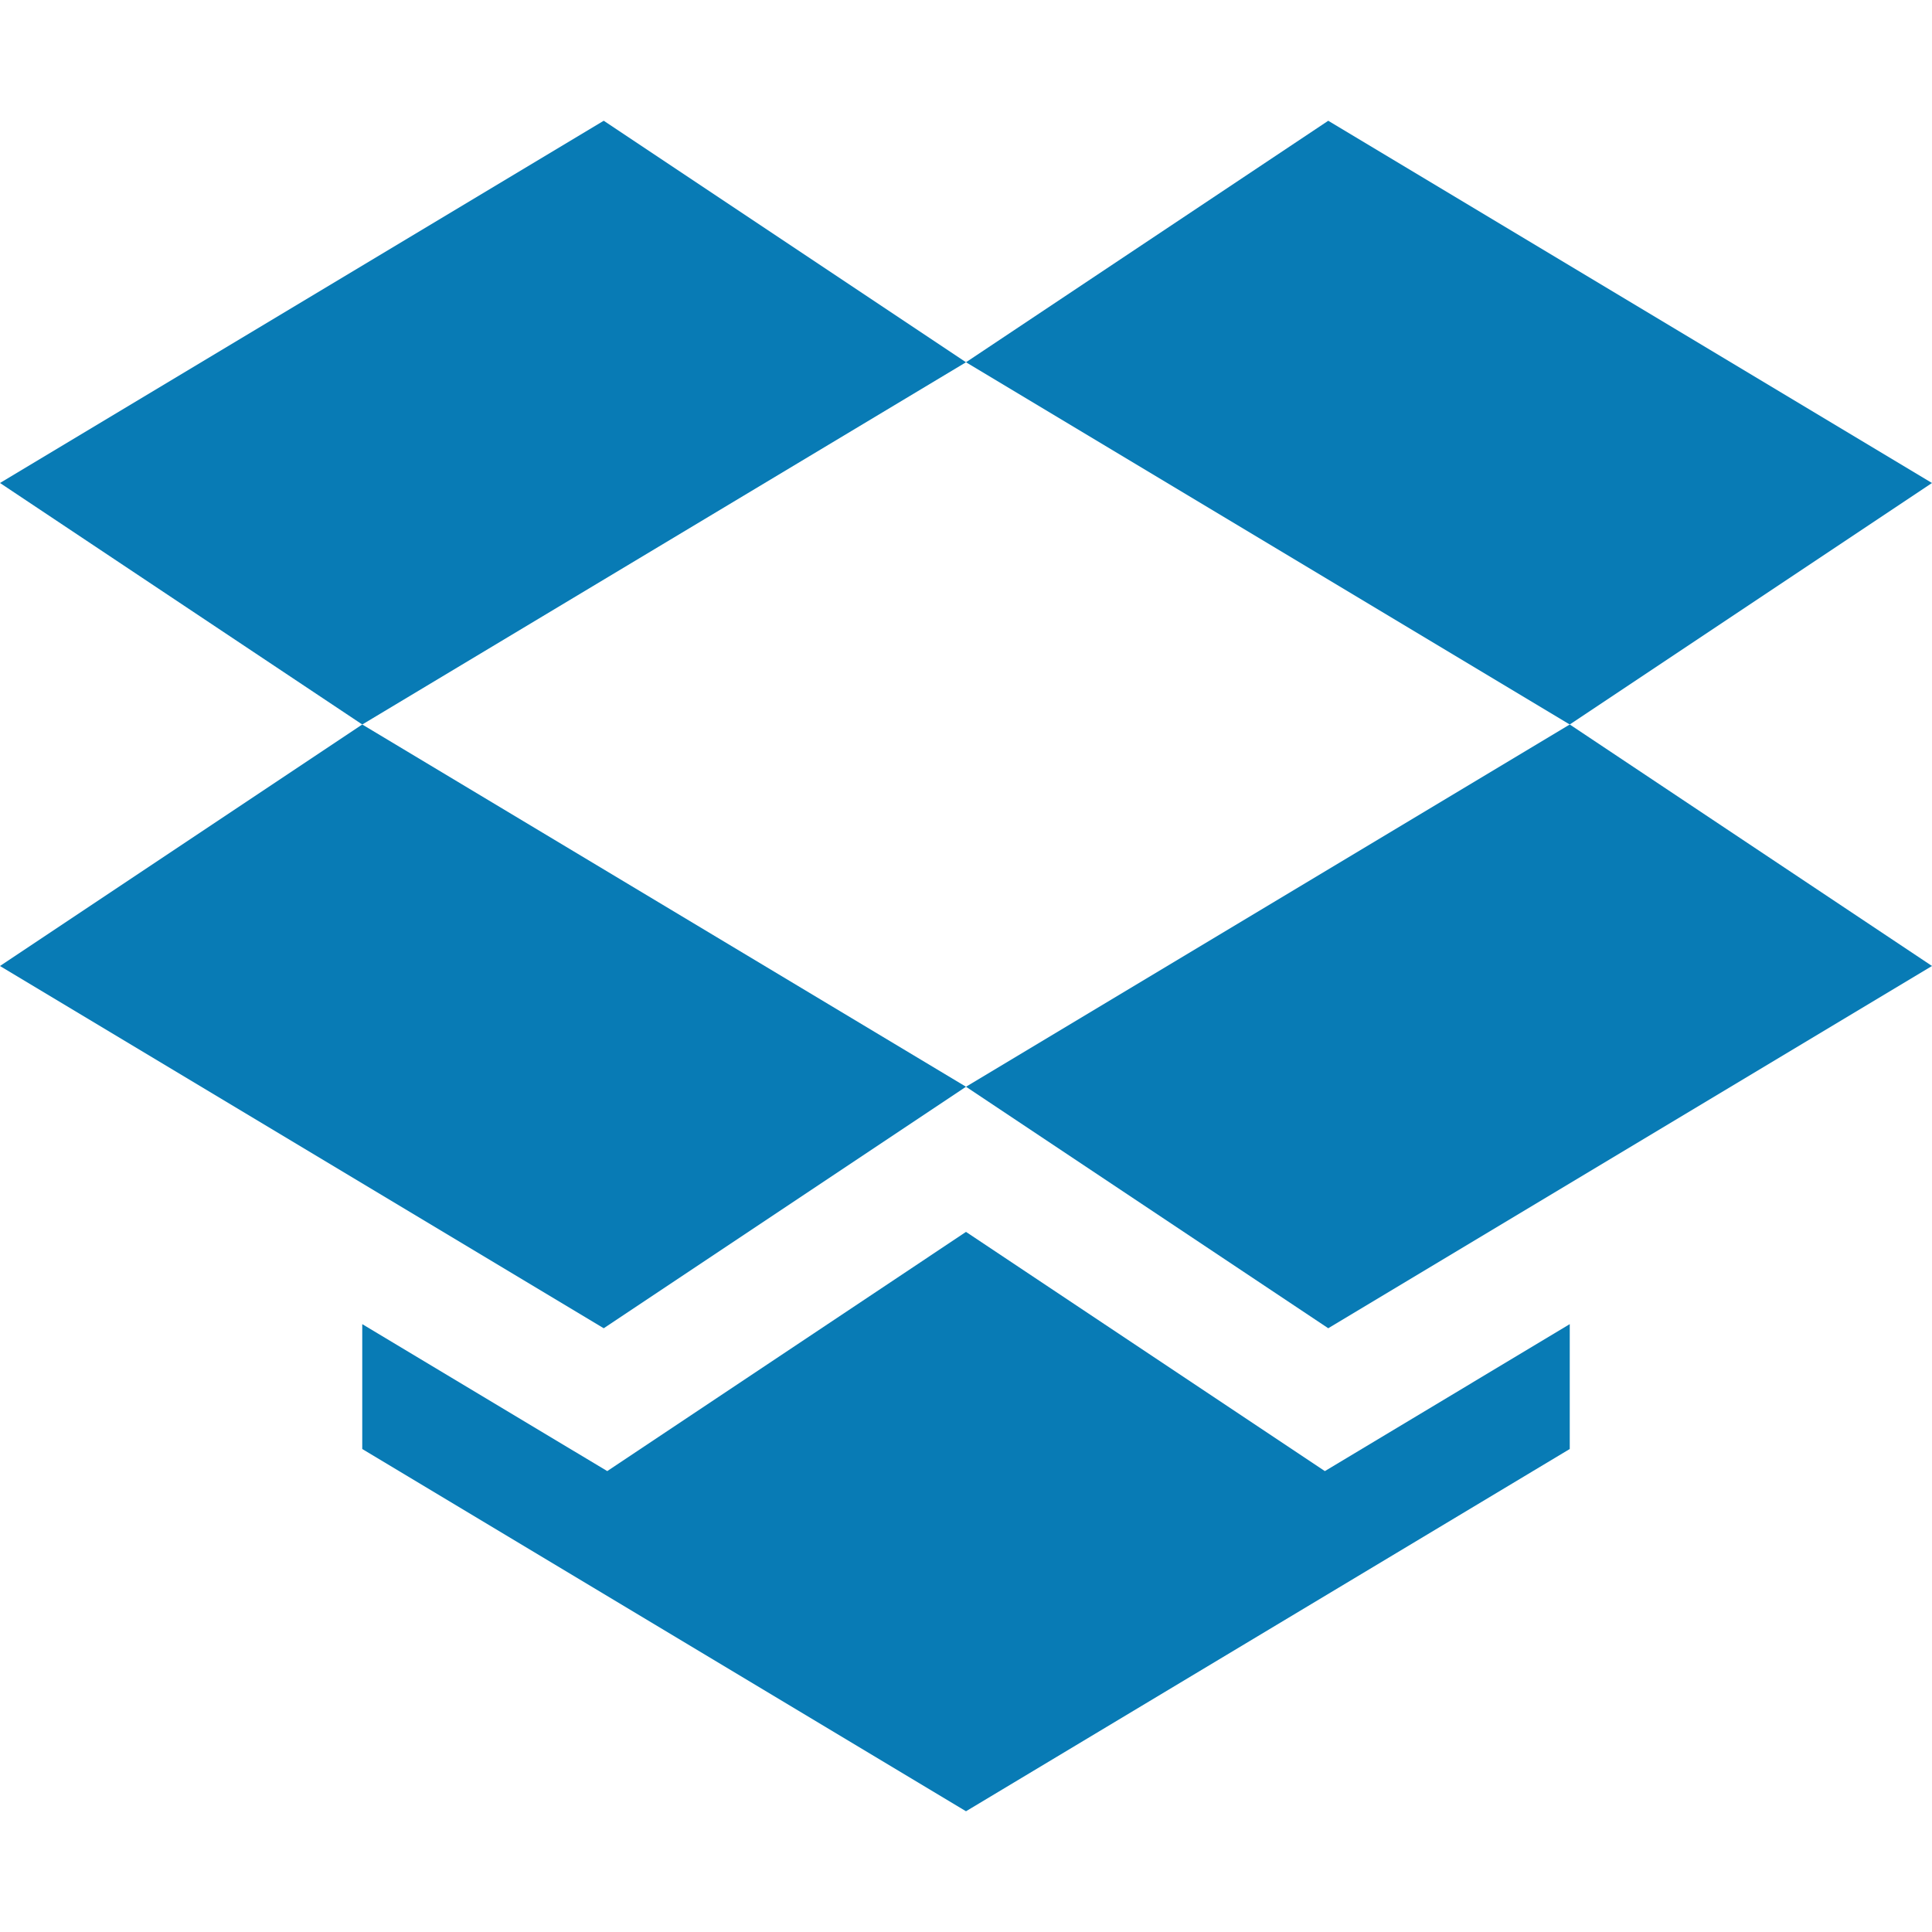 <svg width="16" height="16" viewBox="0 0 16 16" fill="none" xmlns="http://www.w3.org/2000/svg">
<path d="M11 1L16 4L13 6L8 3L11 1Z" fill="#087BB5"/>
<path d="M3 6L8 3L5 1L0 4L3 6Z" fill="#087BB5"/>
<path d="M8 9L5 11L0 8L3 6L8 9Z" fill="#087BB5"/>
<path d="M8 9L11 11L16 8L13 6L8 9Z" fill="#087BB5"/>
<path d="M5.029 12.183L3 10.966V12L8 15L13 12V10.966L10.972 12.183L8 10.202L5.029 12.183Z" fill="#087BB5"/>
</svg>
